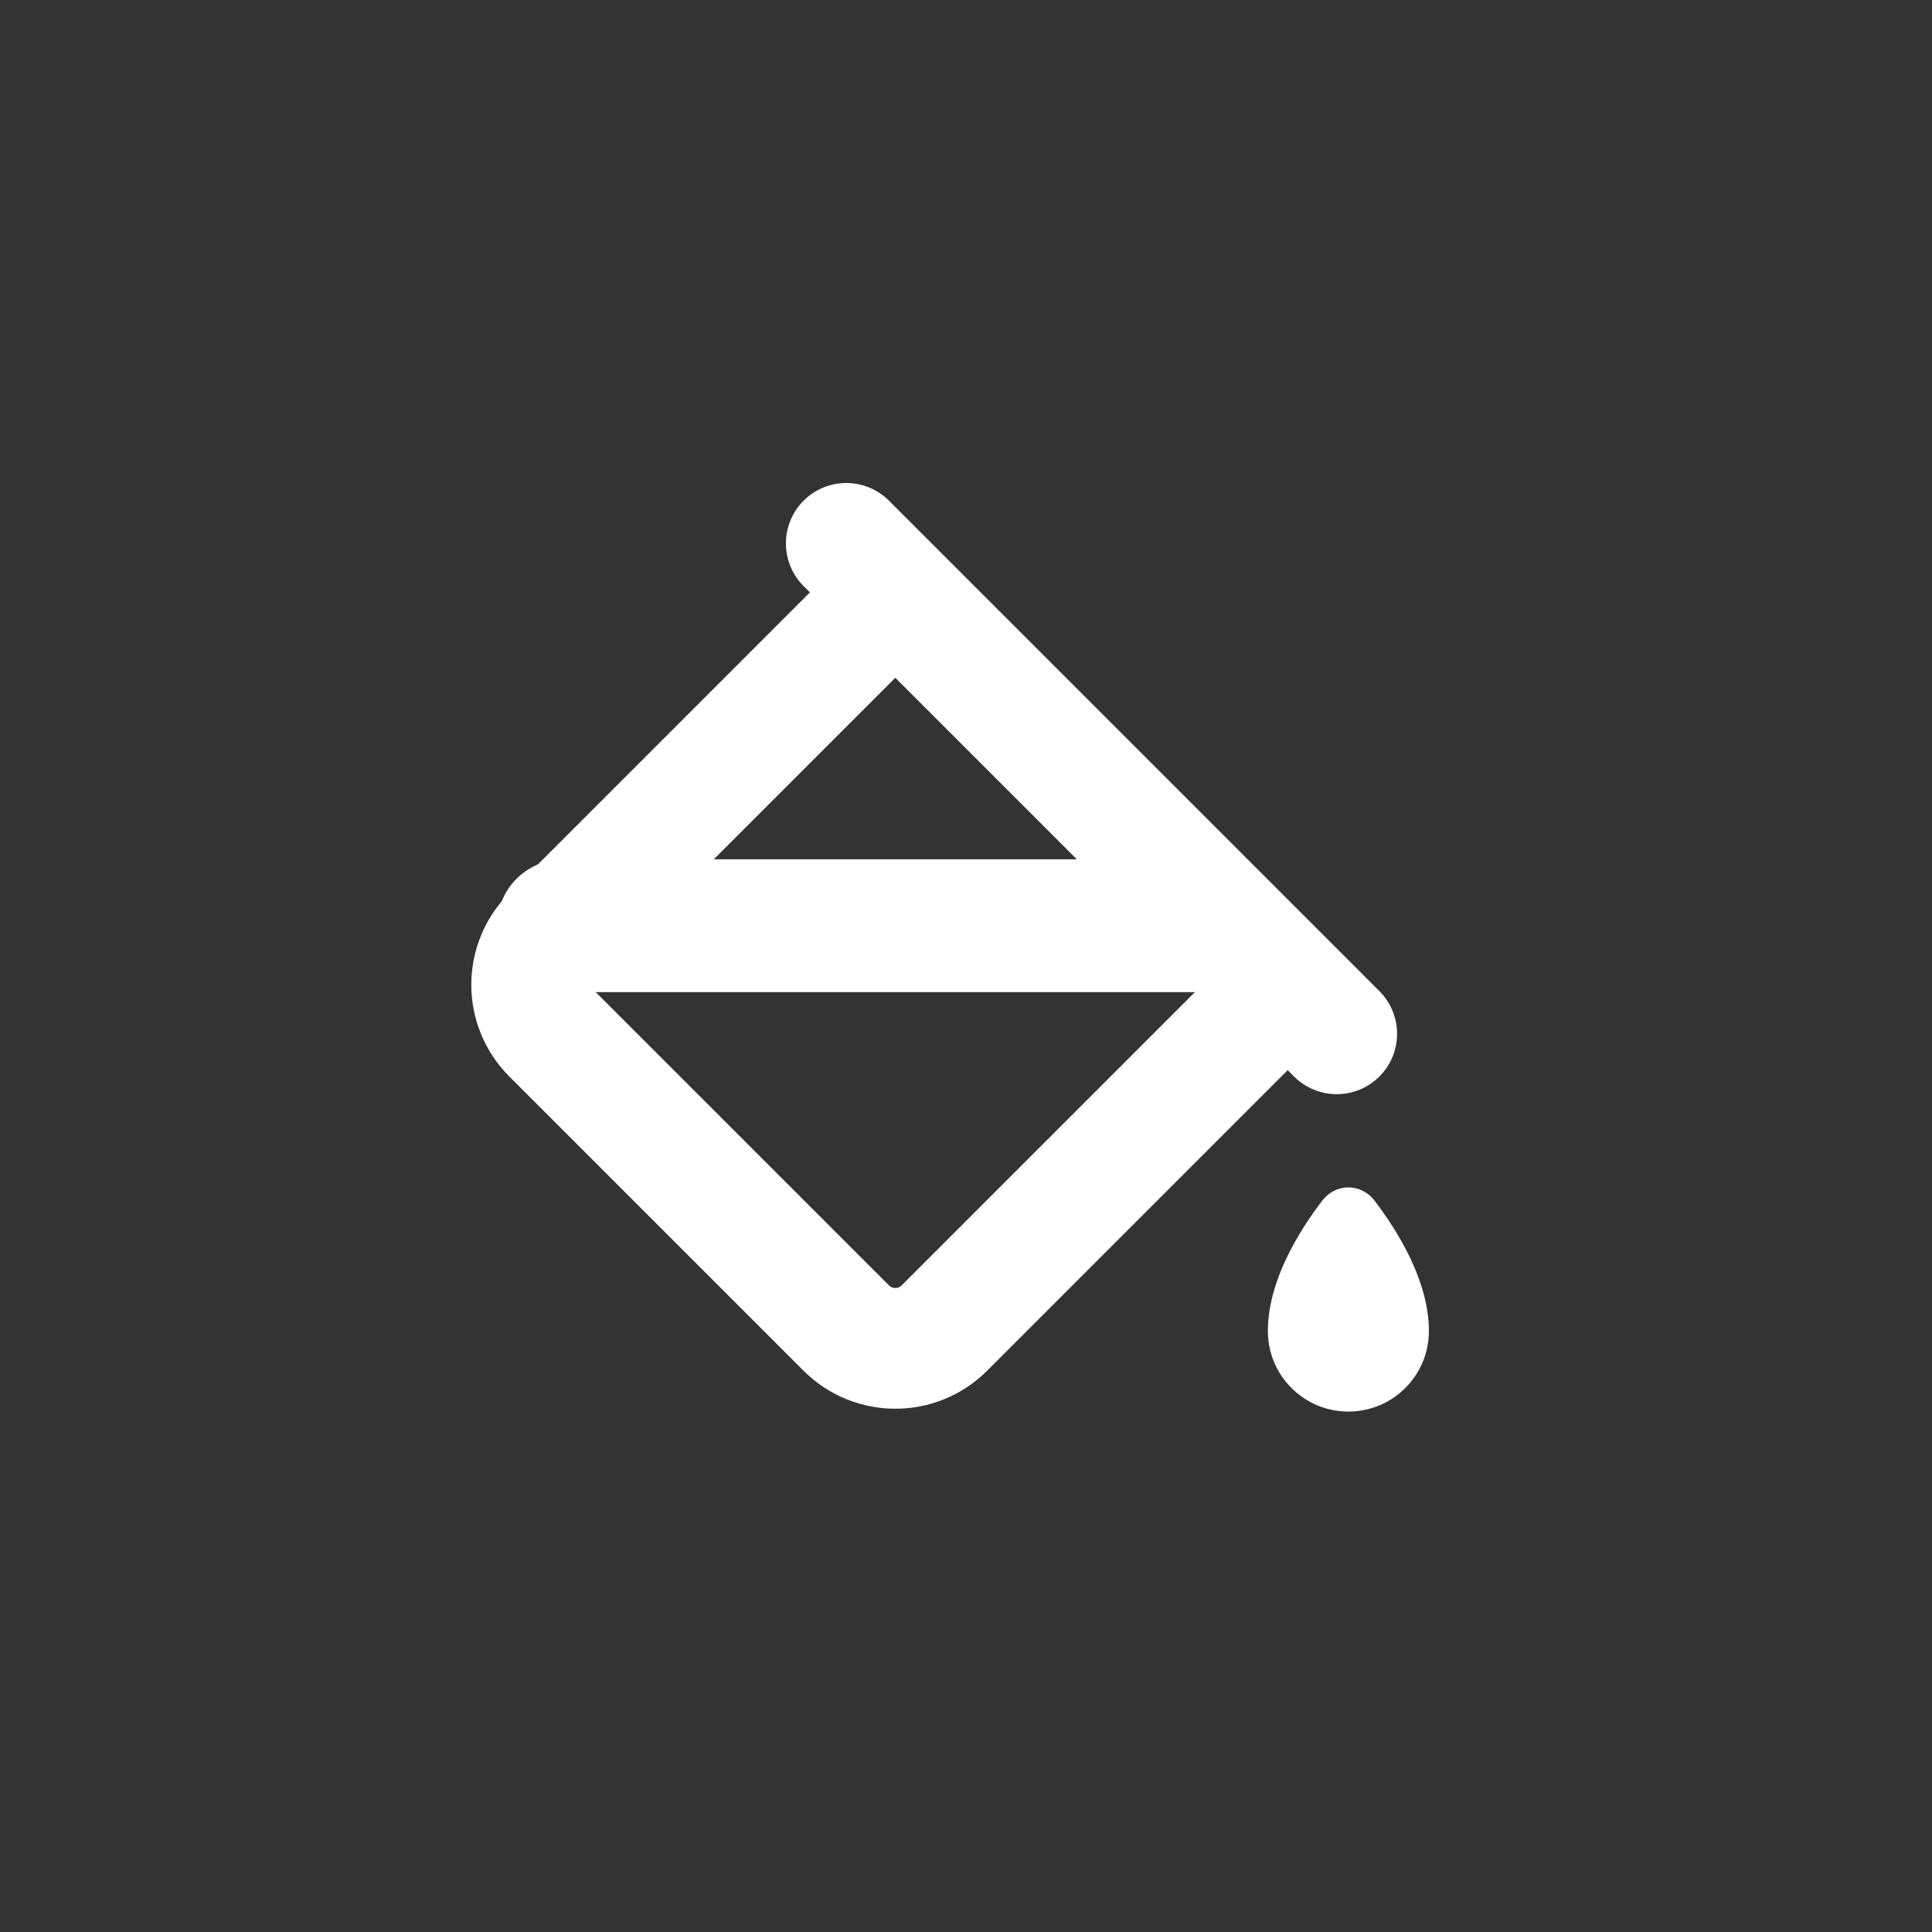 <svg width="32" height="32" viewBox="0 0 32 32" fill="none" xmlns="http://www.w3.org/2000/svg">
<rect x="0" y="0" width="32" height="32" fill="#333333" stroke="none"/>
<path d="M20 15.333H9.333" stroke="white" stroke-width="2.2" stroke-linecap="round"/>
<path d="M22.14 17.123L14.017 9M14.829 9.812L21.328 16.311L15.642 21.997C15.193 22.445 14.466 22.445 14.017 21.997L9.143 17.123C8.694 16.674 8.694 15.947 9.143 15.498L14.829 9.812Z" stroke="white" stroke-width="2" stroke-linecap="round"/>
<path d="M23.667 22.046C23.667 22.783 23.07 23.38 22.333 23.38C21.597 23.38 21 22.783 21 22.046C21 21.221 21.511 20.395 21.901 19.886C22.124 19.594 22.542 19.594 22.766 19.886C23.155 20.395 23.667 21.221 23.667 22.046Z" fill="white"/>
</svg>

